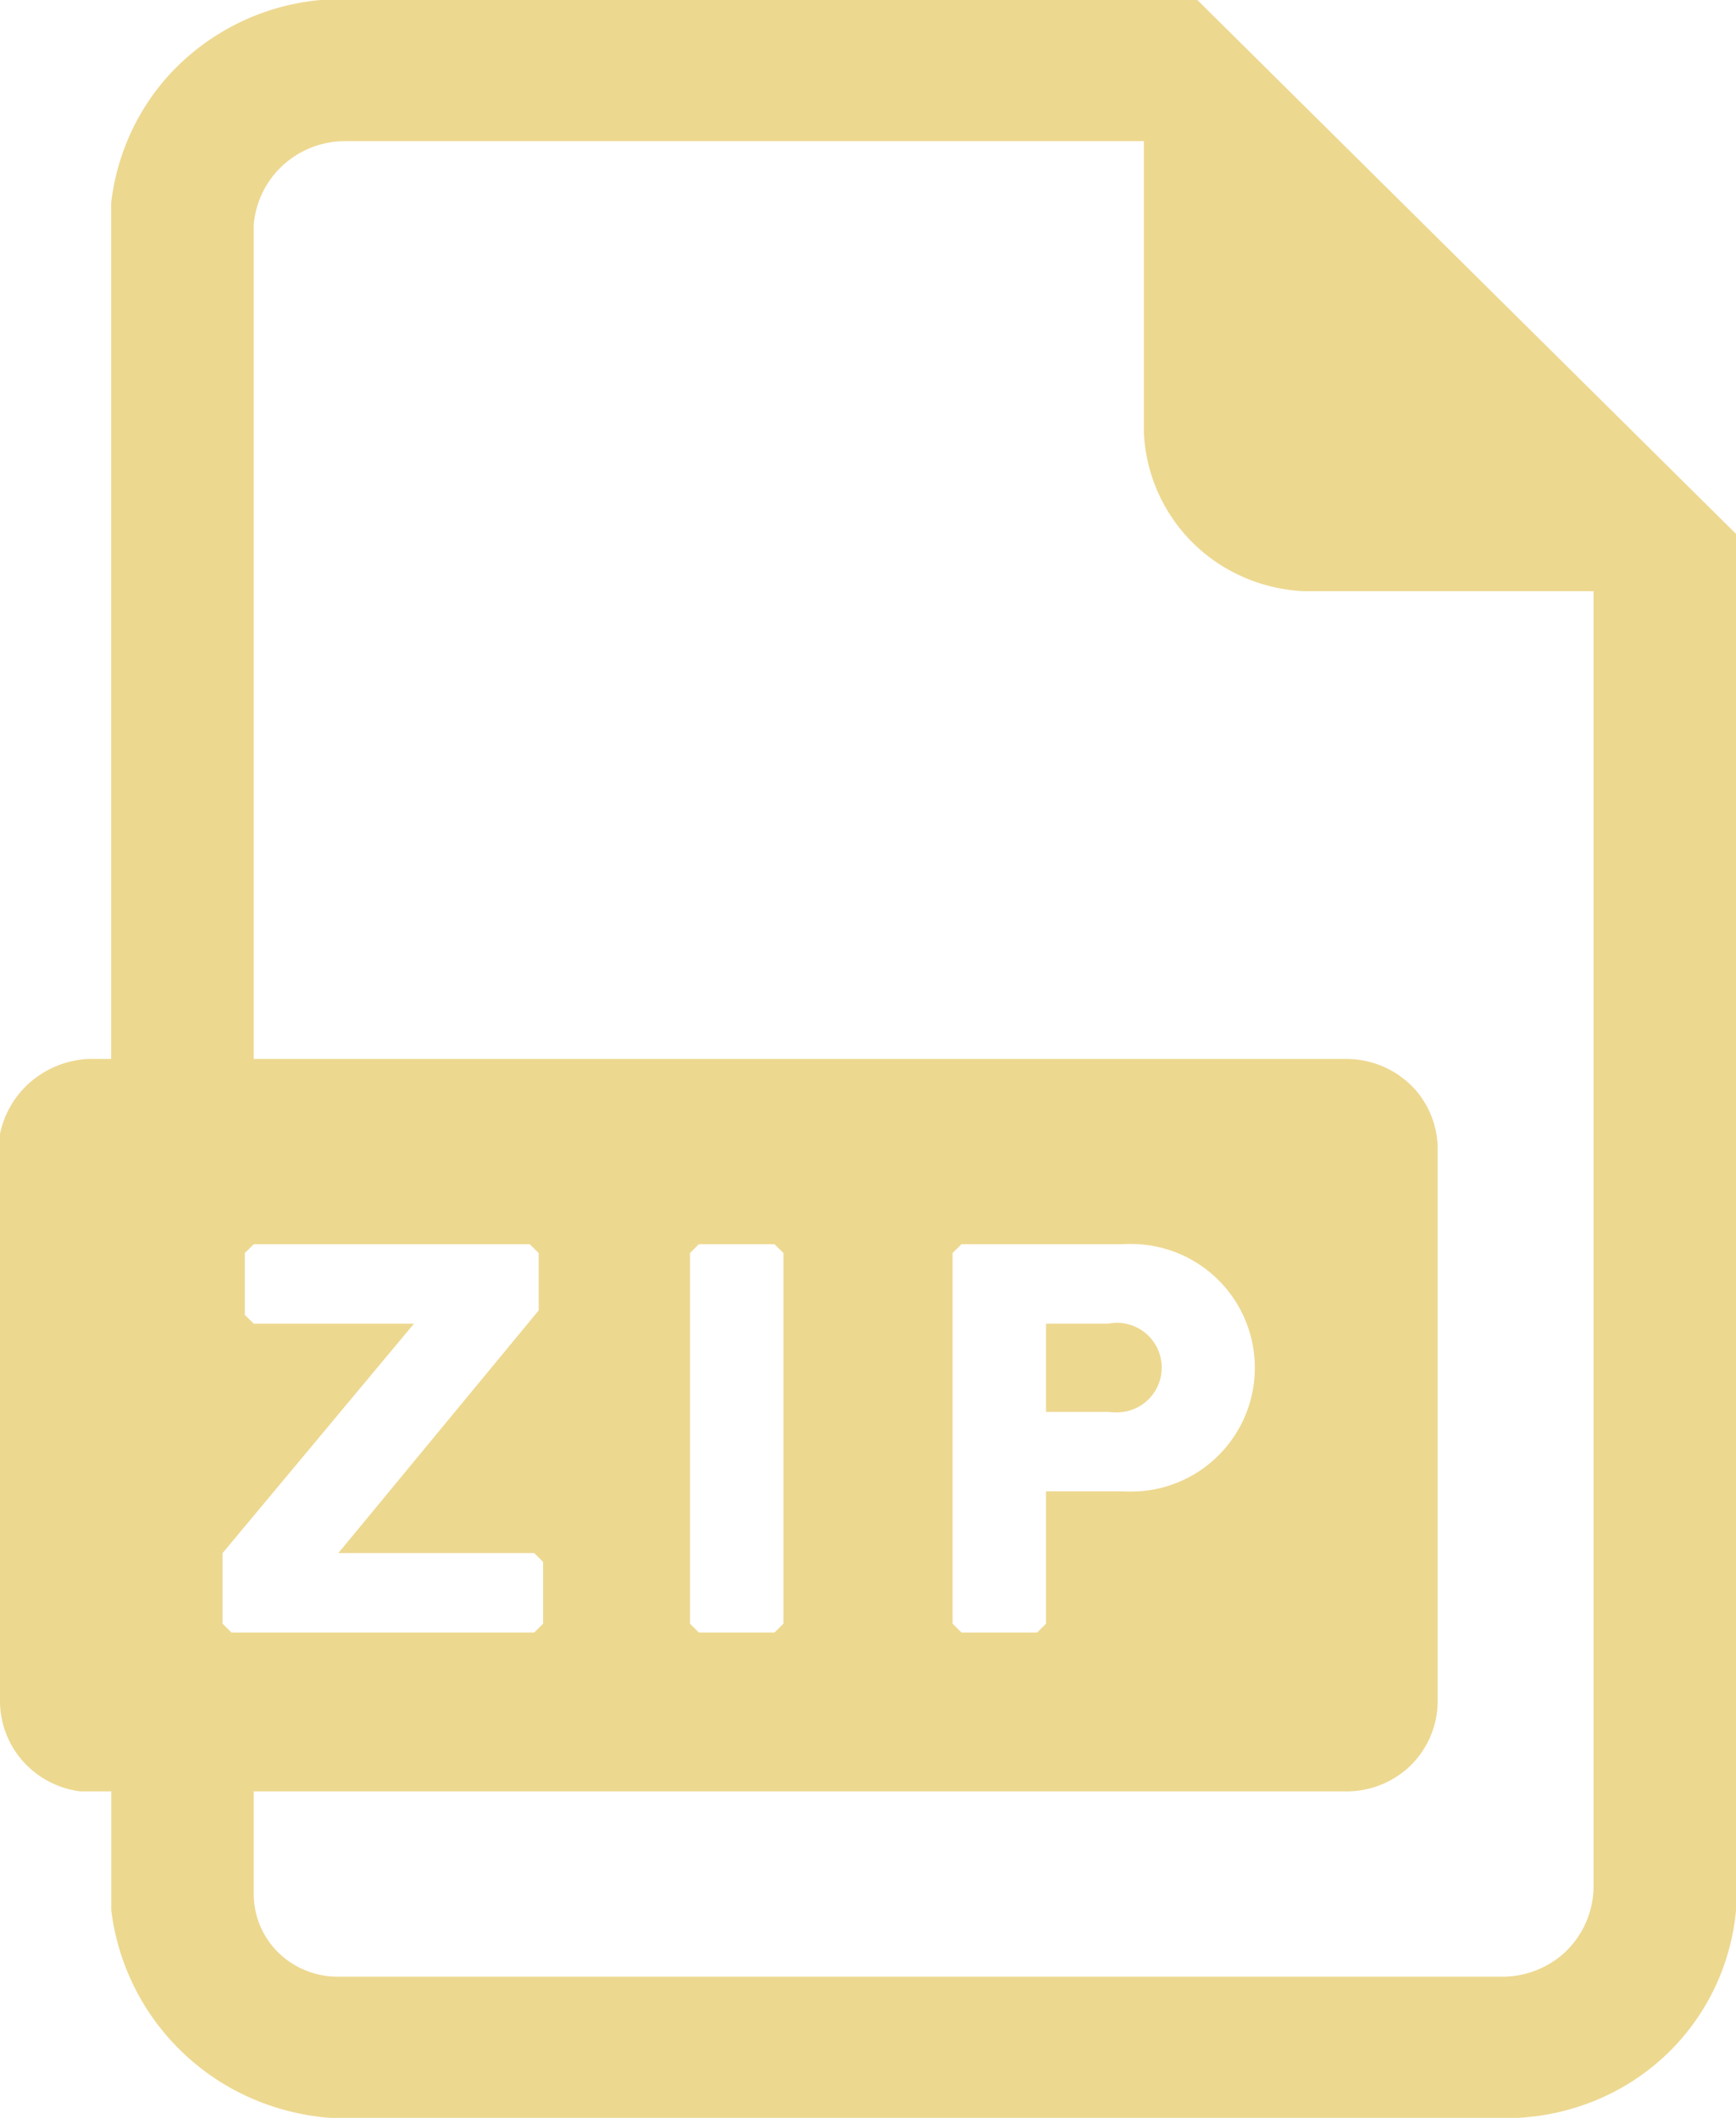 <svg xmlns="http://www.w3.org/2000/svg" width="82" height="100" viewBox="0 0 82 100">
  <path id="icon_zip" d="M332.559,372a11.505,11.505,0,0,1-3.479-.837,11.17,11.17,0,0,1-6.823-8.954v-5.625h-1.472a4.364,4.364,0,0,1-2.733-1.458A4.3,4.3,0,0,1,317,352.416V325.542a4.423,4.423,0,0,1,1.262-2.292A4.536,4.536,0,0,1,321.2,322h1.051V281.583a10.942,10.942,0,0,1,.893-3.235,10.719,10.719,0,0,1,1.84-2.807A11.061,11.061,0,0,1,332.138,272h41.42L399,297.208v65a10.829,10.829,0,0,1-.923,3.476,10.725,10.725,0,0,1-5.378,5.348,11.114,11.114,0,0,1-4,.968Zm-3.574-10.625a3.891,3.891,0,0,0,1.051,2.708,4,4,0,0,0,2.913,1.25h55.117a4.349,4.349,0,0,0,2.733-1.042,4.3,4.3,0,0,0,1.472-3.125v-61.25H378.6a8.062,8.062,0,0,1-2.981-.718,7.823,7.823,0,0,1-4.588-6.782v-13.75H333.19a4.353,4.353,0,0,0-2.944,1.25,4.292,4.292,0,0,0-1.261,2.708V322h51.572a4.388,4.388,0,0,1,3.3,1.459,4.275,4.275,0,0,1,1.051,2.708v26.042a4.283,4.283,0,0,1-1.472,3.333,4.344,4.344,0,0,1-2.842,1.043H328.985Zm33.01-30.208v17.5l.42.417h3.574l.42-.417v-6.25h3.574c.122.007.246.011.368.011a5.845,5.845,0,1,0,0-11.689c-.122,0-.246,0-.368.011h-7.569Zm-12.405,0v17.5l.421.417h3.574l.42-.417v-17.5l-.42-.417H350.01Zm-21.026,0v2.917l.421.417h7.569l-9.041,10.833v3.333l.42.417h14.3l.42-.417V345.75l-.42-.417h-9.251l9.462-11.458v-2.708l-.421-.417H328.985Zm40.79,7.5H366.41V334.5h2.944a2.114,2.114,0,1,1,.3,4.186A2.31,2.31,0,0,1,369.354,338.667Z" transform="translate(-317 -272)" fill="#edd890"/>
</svg>
